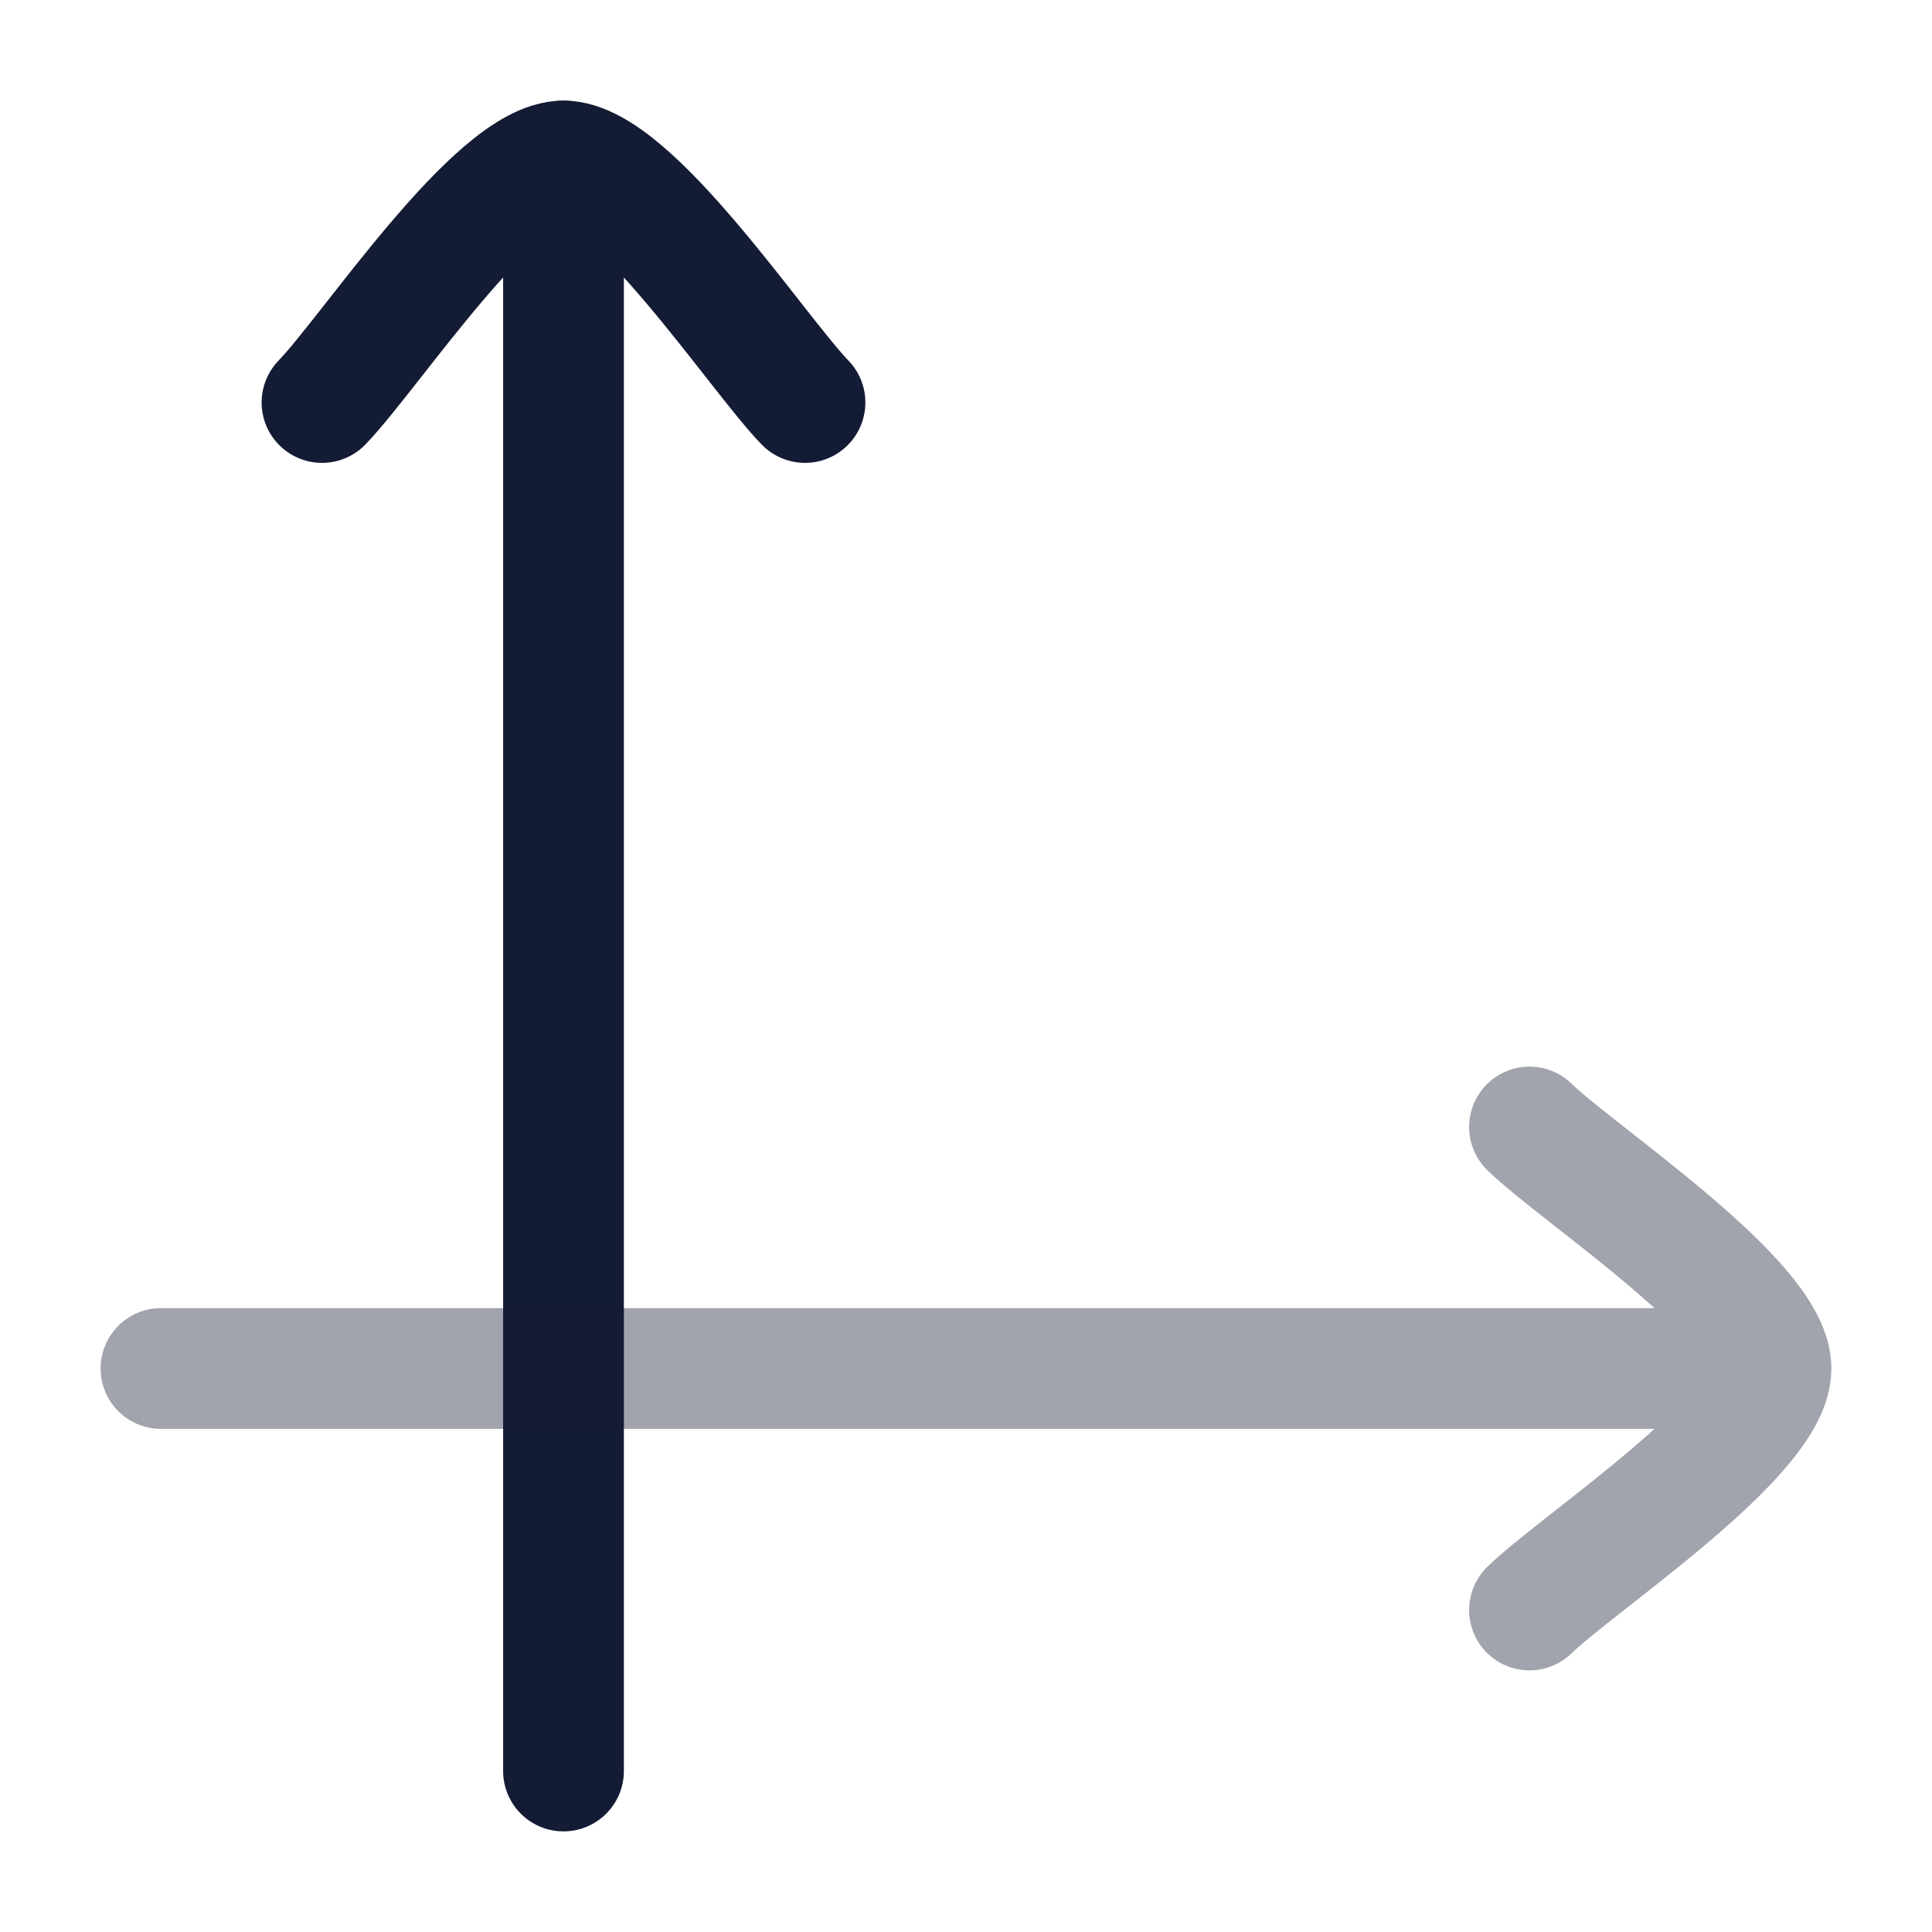 <svg width="24" height="24" viewBox="0 0 24 24" fill="none" xmlns="http://www.w3.org/2000/svg">
<path d="M6.25 22C6.25 22.414 6.586 22.75 7 22.75C7.414 22.75 7.75 22.414 7.75 22L6.25 22ZM7.75 2C7.75 1.586 7.414 1.25 7 1.25C6.586 1.25 6.25 1.586 6.25 2L7.75 2ZM7.75 22L7.75 2L6.25 2L6.25 22L7.75 22Z" fill="#141B34"/>
<path d="M4 5C4.59 4.393 6.16 2 7 2C7.84 2 9.41 4.393 10 5" stroke="#141B34" stroke-width="1.5" stroke-linecap="round" stroke-linejoin="round"/>
<path opacity="0.4" d="M2 17L22 17M22 17C22 16.16 19.607 14.59 19 14M22 17C22 17.84 19.607 19.41 19 20" stroke="#141B34" stroke-width="1.5" stroke-linecap="round" stroke-linejoin="round"/>
</svg>
